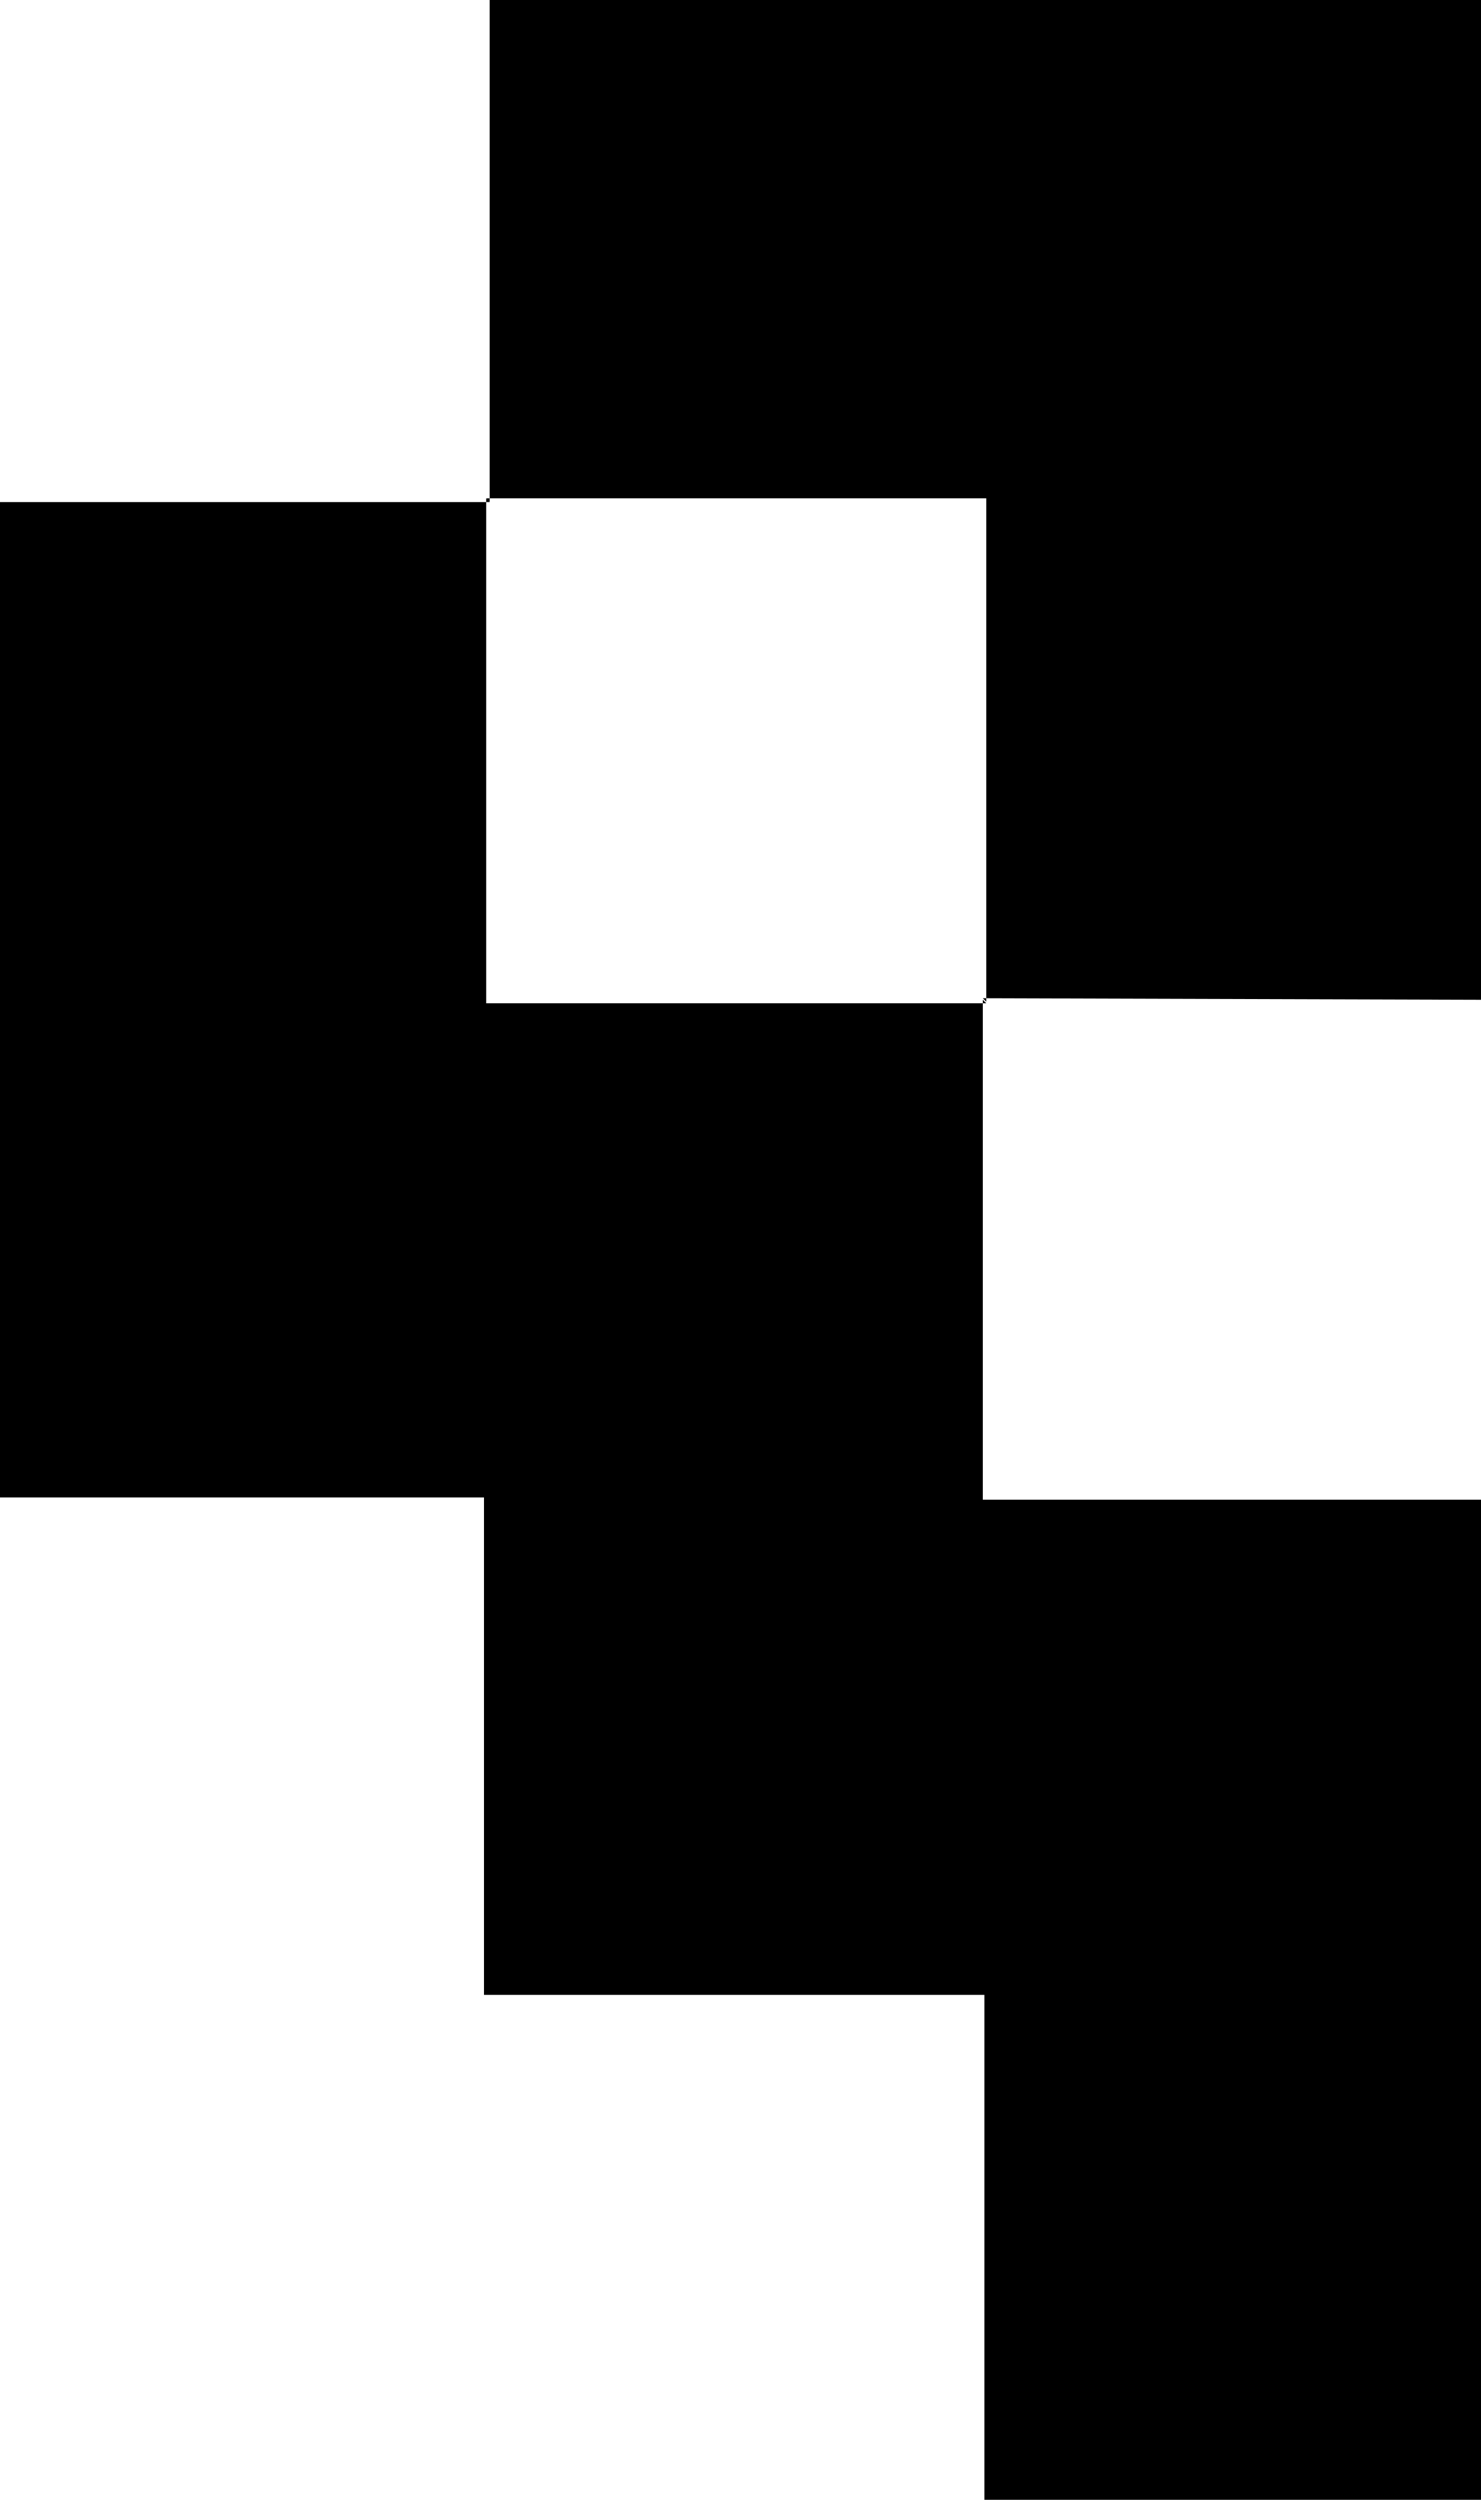 <svg xmlns="http://www.w3.org/2000/svg" viewBox="0 0 46.94 79.21"><g id="Ebene_2" data-name="Ebene 2"><g id="uppercaseRegular"><g id="R"><path d="M46.94,47.52V79.21H31.2v-16H15.34V47.45H0V15.91H15.52l-.11-.12v16H31.26l-.11-.11V47.52Z"/><path d="M15.52,15.91V0H46.94V31.68l-15.79-.05.11.11V15.79H15.41Z"/></g></g></g></svg>